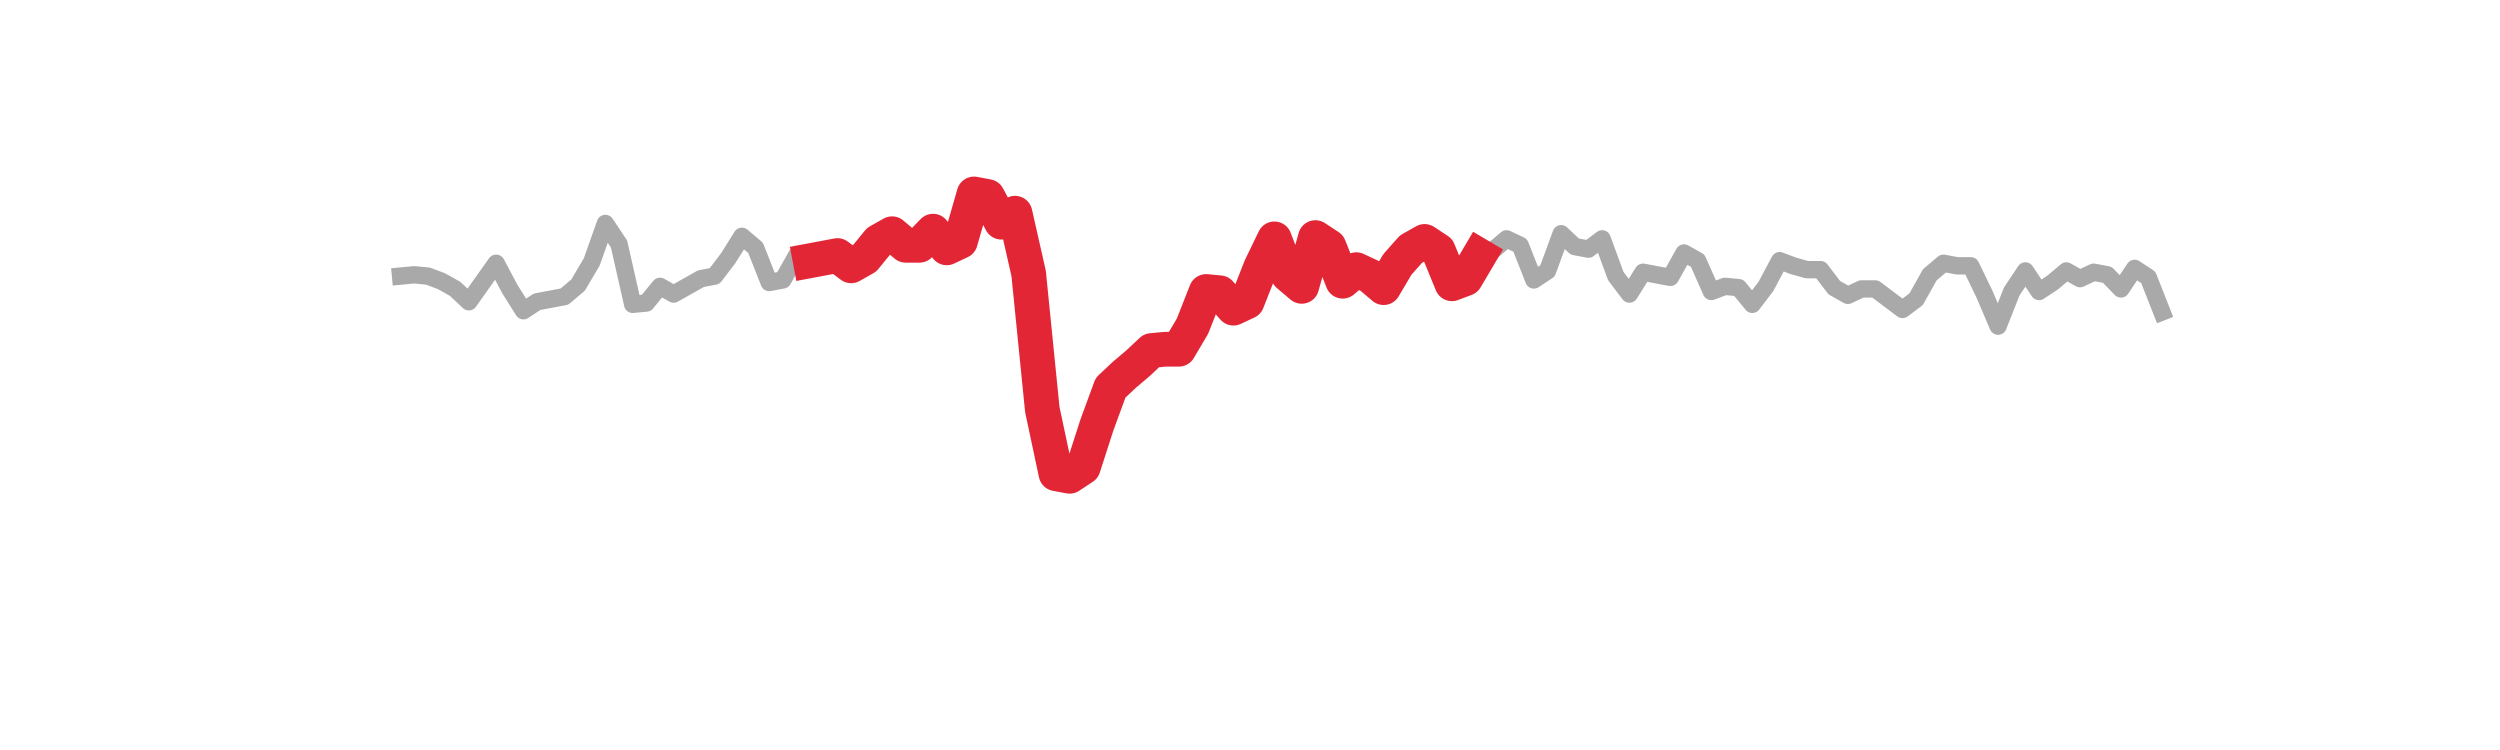 <?xml version="1.0" encoding="utf-8" standalone="no"?>
<!DOCTYPE svg PUBLIC "-//W3C//DTD SVG 1.1//EN"
  "http://www.w3.org/Graphics/SVG/1.1/DTD/svg11.dtd">
<svg xmlns:xlink="http://www.w3.org/1999/xlink" width="360pt" height="108pt" viewBox="0 0 360 108" xmlns="http://www.w3.org/2000/svg" version="1.1">
 <defs>
  <style type="text/css">*{stroke-linejoin: round; stroke-linecap: butt}</style>
 </defs>
 <g id="figure_1">
  <g id="patch_1">
   <path d="M 0 108 
L 360 108 
L 360 0 
L 0 0 
L 0 108 
z
" style="fill: none"/>
  </g>
  <g id="axes_1">
   <g id="line2d_1">
    <path d="M 57.682 39.756 
L 59.648 39.571 
L 61.614 39.756 
L 63.58 40.495 
L 65.547 41.604 
L 67.513 43.452 
L 71.445 37.908 
L 73.411 41.604 
L 75.377 44.746 
L 77.344 43.452 
L 81.276 42.713 
L 83.242 41.05 
L 85.208 37.723 
L 87.174 32.179 
L 89.141 35.136 
L 91.107 43.822 
L 93.073 43.637 
L 95.039 41.234 
L 97.005 42.343 
L 100.938 40.126 
L 102.904 39.756 
L 104.87 37.169 
L 106.836 34.027 
L 108.802 35.69 
L 110.768 40.68 
L 112.735 40.31 
L 114.701 36.799 
L 116.667 37.538 
L 120.599 36.799 
L 122.566 38.278 
L 124.532 37.169 
L 126.498 34.766 
L 128.464 33.658 
L 130.43 35.321 
L 132.396 35.321 
L 134.363 33.288 
L 136.329 35.69 
L 138.295 34.766 
L 140.261 27.929 
L 142.227 28.298 
L 144.193 31.994 
L 146.16 30.701 
L 148.126 39.386 
L 150.092 58.975 
L 152.058 68.215 
L 154.024 68.585 
L 155.99 67.291 
L 157.957 61.193 
L 159.923 55.834 
L 161.889 53.986 
L 163.855 52.322 
L 165.821 50.474 
L 167.788 50.29 
L 169.754 50.29 
L 171.72 46.963 
L 173.686 41.974 
L 175.652 42.158 
L 177.618 44.376 
L 179.585 43.452 
L 181.551 38.462 
L 183.517 34.397 
L 185.483 39.571 
L 187.449 41.234 
L 189.415 34.212 
L 191.382 35.506 
L 193.348 40.495 
L 195.314 38.832 
L 197.28 39.756 
L 199.246 41.419 
L 201.212 38.093 
L 203.179 35.875 
L 205.145 34.766 
L 207.111 36.06 
L 209.077 40.865 
L 211.043 40.126 
L 213.01 36.799 
L 214.976 36.06 
L 216.942 34.397 
L 218.908 35.321 
L 220.874 40.31 
L 222.84 39.017 
L 224.807 33.658 
L 226.773 35.506 
L 228.739 35.875 
L 230.705 34.397 
L 232.671 39.756 
L 234.637 42.343 
L 236.604 39.202 
L 240.536 39.941 
L 242.502 36.43 
L 244.468 37.538 
L 246.434 41.974 
L 248.401 41.234 
L 250.367 41.419 
L 252.333 43.822 
L 254.299 41.234 
L 256.265 37.538 
L 258.232 38.278 
L 260.198 38.832 
L 262.164 38.832 
L 264.13 41.419 
L 266.096 42.528 
L 268.062 41.604 
L 270.029 41.604 
L 273.961 44.561 
L 275.927 43.082 
L 277.893 39.571 
L 279.859 37.908 
L 281.826 38.278 
L 283.792 38.278 
L 285.758 42.343 
L 287.724 46.963 
L 289.69 41.974 
L 291.656 39.017 
L 293.623 41.974 
L 295.589 40.68 
L 297.555 39.017 
L 299.521 40.126 
L 301.487 39.202 
L 303.453 39.571 
L 305.42 41.604 
L 307.386 38.647 
L 309.352 39.941 
L 311.318 44.93 
L 311.318 44.93 
" clip-path="url(#p5b07e58935)" style="fill: none; stroke: #a9a9a9; stroke-width: 2.5; stroke-linecap: square"/>
   </g>
   <g id="line2d_2">
    <path d="M 116.667 37.538 
L 118.633 37.169 
L 120.599 36.799 
L 122.566 38.278 
L 124.532 37.169 
L 126.498 34.766 
L 128.464 33.658 
L 130.43 35.321 
L 132.396 35.321 
L 134.363 33.288 
L 136.329 35.69 
L 138.295 34.766 
L 140.261 27.929 
L 142.227 28.298 
L 144.193 31.994 
L 146.16 30.701 
L 148.126 39.386 
L 150.092 58.975 
L 152.058 68.215 
L 154.024 68.585 
L 155.99 67.291 
L 157.957 61.193 
L 159.923 55.834 
L 161.889 53.986 
L 163.855 52.322 
L 165.821 50.474 
L 167.788 50.29 
L 169.754 50.29 
L 171.72 46.963 
L 173.686 41.974 
L 175.652 42.158 
L 177.618 44.376 
L 179.585 43.452 
L 181.551 38.462 
L 183.517 34.397 
L 185.483 39.571 
L 187.449 41.234 
L 189.415 34.212 
L 191.382 35.506 
L 193.348 40.495 
L 195.314 38.832 
L 197.28 39.756 
L 199.246 41.419 
L 201.212 38.093 
L 203.179 35.875 
L 205.145 34.766 
L 207.111 36.06 
L 209.077 40.865 
L 211.043 40.126 
L 213.01 36.799 
" clip-path="url(#p5b07e58935)" style="fill: none; stroke: #e32636; stroke-width: 5; stroke-linecap: square"/>
   </g>
  </g>
 </g>
 <defs>
  <clipPath id="p5b07e58935">
   <rect x="45" y="12.96" width="279" height="83.16"/>
  </clipPath>
 </defs>
</svg>
